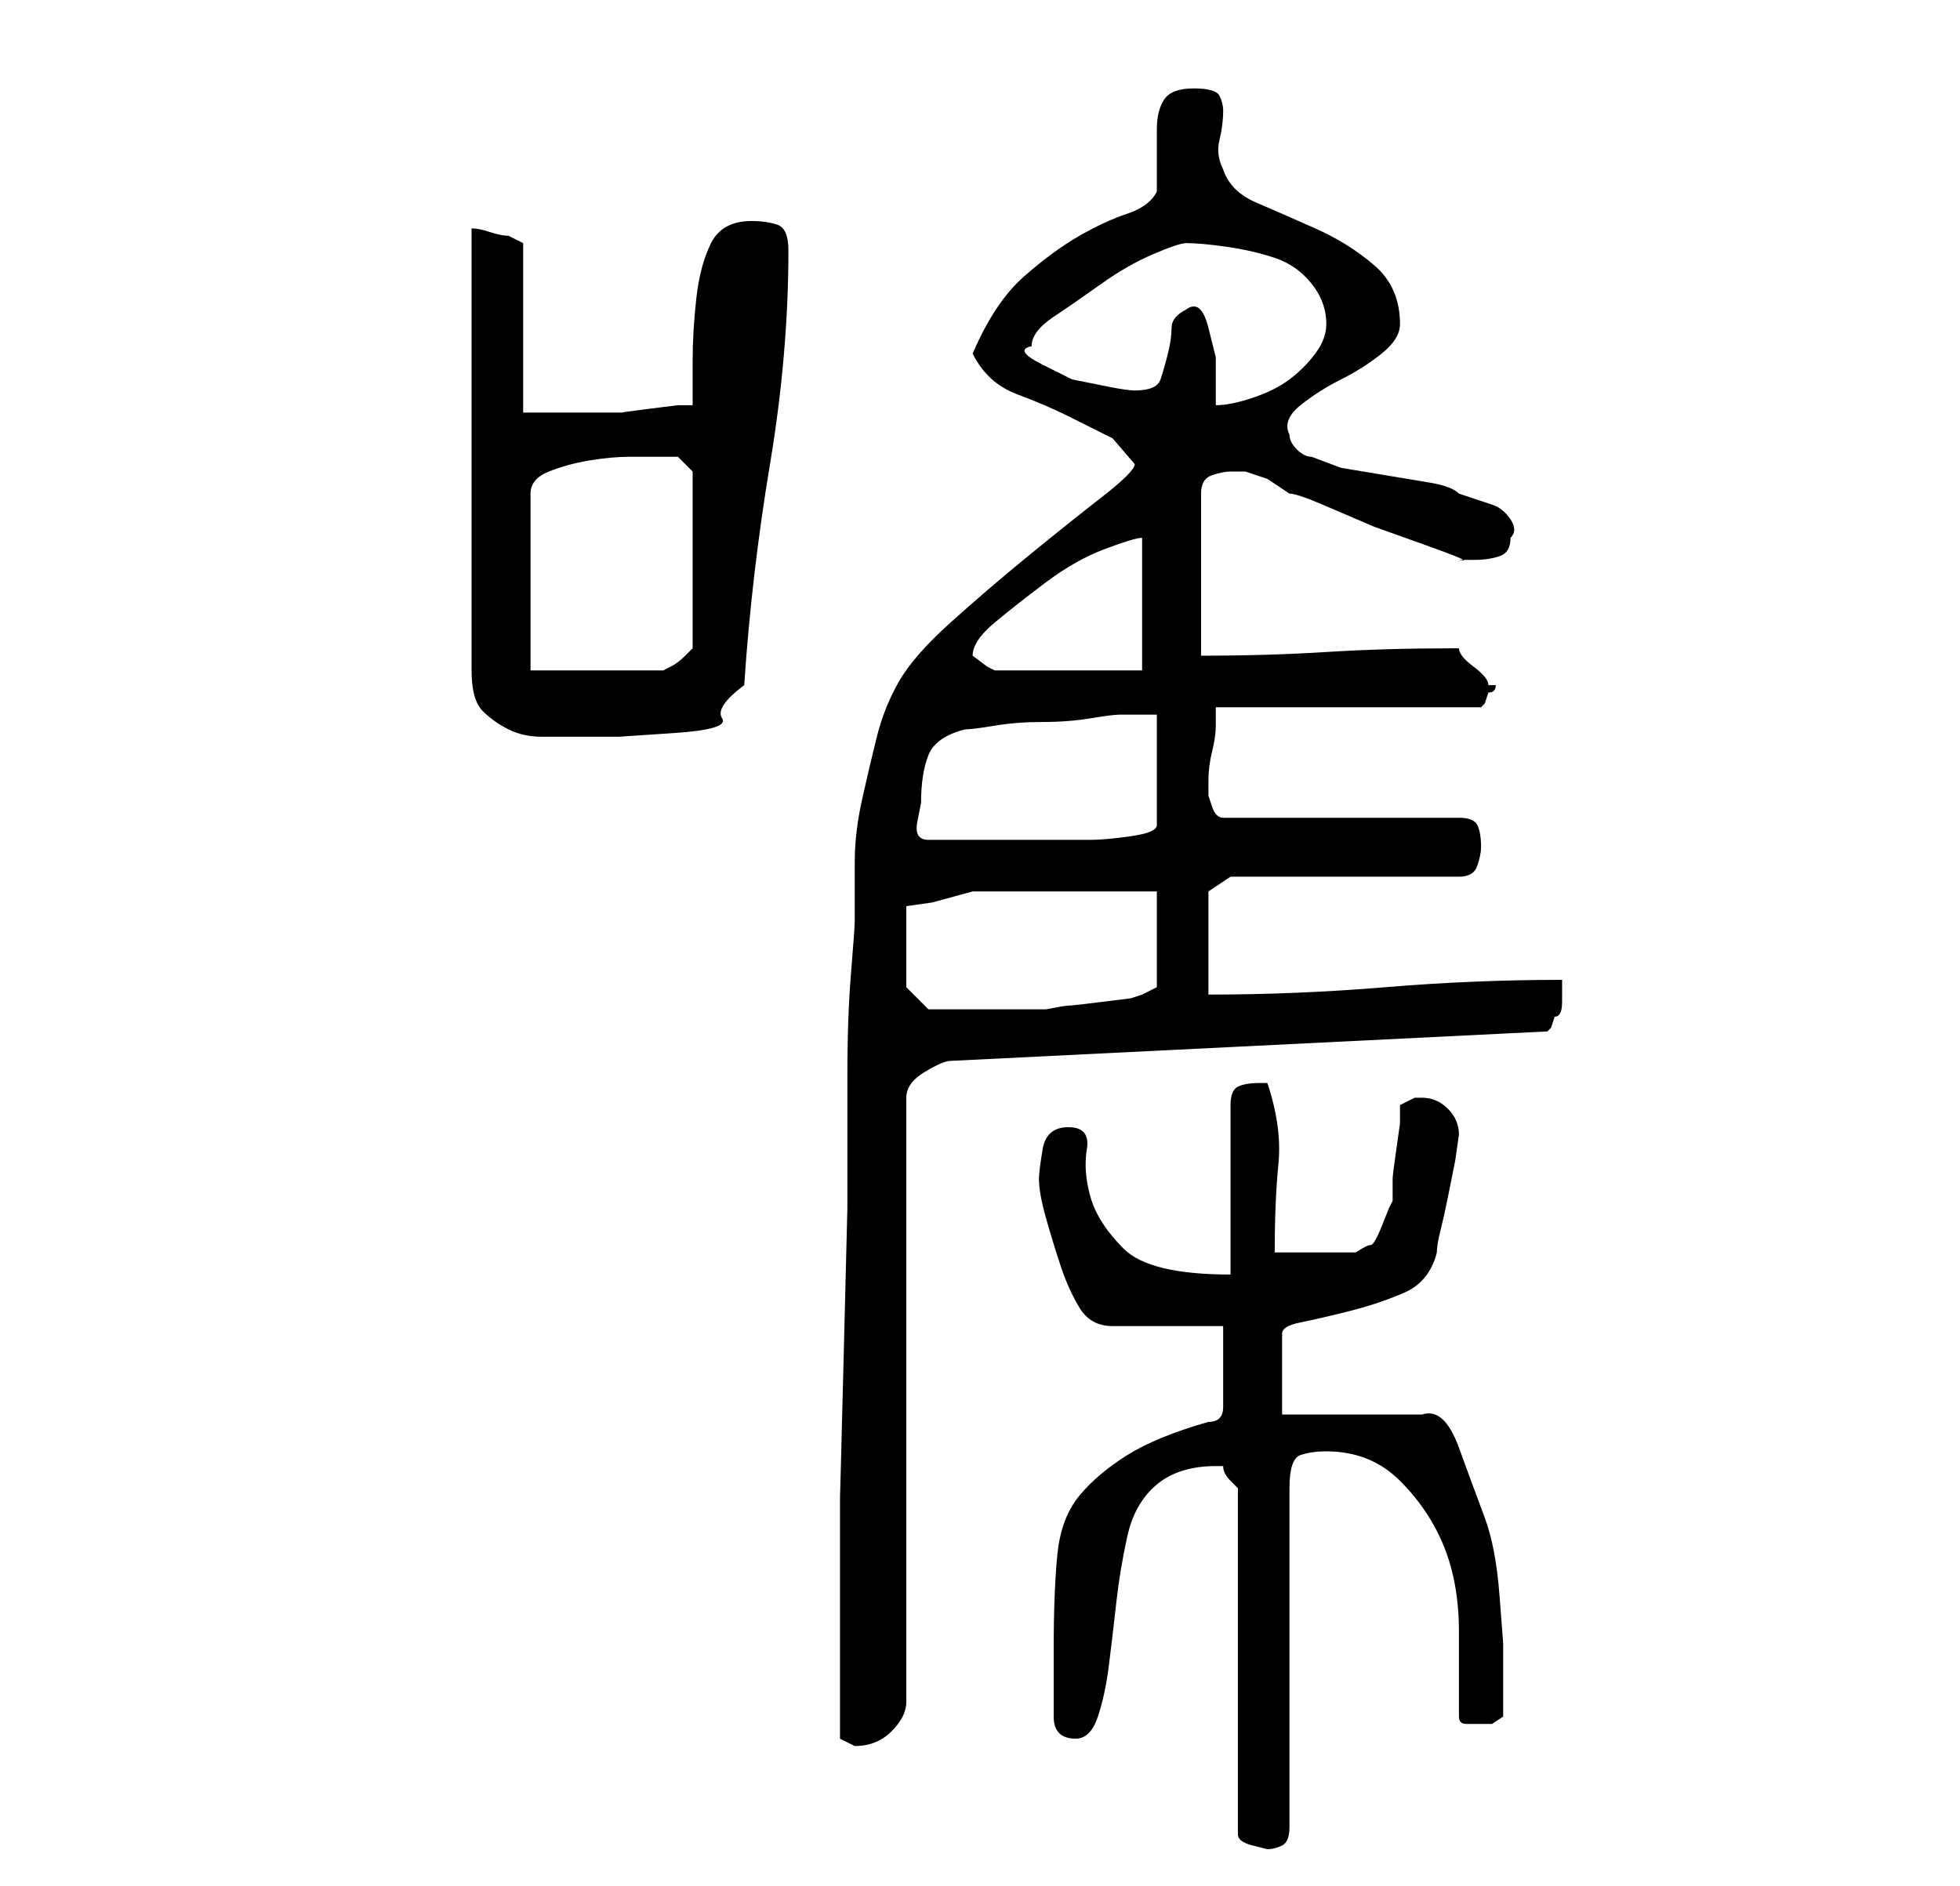 <?xml version="1.0" standalone="no"?>
<!DOCTYPE svg PUBLIC "-//W3C//DTD SVG 1.1//EN" "http://www.w3.org/Graphics/SVG/1.1/DTD/svg11.dtd" >
<svg xmlns="http://www.w3.org/2000/svg" xmlns:xlink="http://www.w3.org/1999/xlink" version="1.1" viewBox="-10 0 266 256">
   <path fill="currentColor"
d="M155 199h1q0 1 1 2l1 1v47q0 1 2 1.5l2 0.5q1 0 2 -0.5t1 -2.5v-46q0 -4 1.5 -4.5t3.5 -0.5q6 0 10 4t6 9t2 11.5v11.5q0 1 1 1h2h1.5t1.5 -1v-5v-5t-0.5 -6.5t-2 -10.5t-3.5 -9.5t-5 -4.5h-19v-11q0 -1 2.5 -1.5t6.5 -1.5t7.5 -2.5t4.5 -5.5q0 -1 0.5 -3t1 -4.5l1 -5
t0.5 -3.5q0 -2 -1.5 -3.5t-3.5 -1.5h-1l-2 1v2.5t-0.5 3.5t-0.5 4v3l-0.5 1t-1 2.5t-1.5 2.5t-2 1h-11q0 -7 0.5 -12t-1.5 -11h-0.5h-0.5q-2 0 -3 0.5t-1 2.5v23q-11 0 -14.5 -3.5t-4.5 -7t-0.5 -6.5t-2.5 -3t-3.5 3t-0.5 4q0 2 1 5.5t2 6.5t2.5 5.5t4.5 2.5h15v11
q0 1 -0.5 1.5t-1.5 0.5q-7 2 -11 4.5t-6.5 5.5t-3 8t-0.5 13v4.5v4.5q0 3 3 3q2 0 3 -3t1.5 -7t1 -8.5t1.5 -9t4 -7t8 -2.5zM104 236l2 1v0q3 0 5 -2t2 -4v-82q0 -2 2.5 -3.5t3.5 -1.5l81 -4l0.5 -0.5t0.5 -1.5q1 0 1 -2v-3q-12 0 -24 1t-24 1v-14l3 -2h31q2 0 2.5 -1.5
t0.5 -2.5q0 -2 -0.5 -3t-2.5 -1h-32q-1 0 -1.5 -1.5l-0.5 -1.5v-2q0 -2 0.5 -4t0.5 -3.5v-2.5h36l0.5 -0.5t0.5 -1.5q1 0 1 -1h-1q0 -1 -2 -2.5t-2 -2.5h-0.5h-0.5q-9 0 -17 0.5t-17 0.5v-22q0 -2 1.5 -2.5t2.5 -0.5h1h1l3 1t3 2q1 0 4.5 1.5l7 3t7 2.5t4.5 2h1h1
q2 0 3.5 -0.5t1.5 -2.5q1 -1 0 -2.5t-2.5 -2l-3 -1l-1.5 -0.5q-1 -1 -4 -1.5l-6 -1l-6 -1t-4 -1.5q-1 0 -2 -1t-1 -2q-1 -2 1.5 -4t5.5 -3.5t5.5 -3.5t2.5 -4q0 -5 -3.5 -8t-8 -5t-8 -3.5t-4.5 -4.5q-1 -2 -0.5 -4t0.5 -4q0 -1 -0.5 -2t-3.5 -1t-4 1.5t-1 4v4.5v4q-1 2 -4 3
t-6.5 3t-7.5 5.5t-7 10.5q2 4 6 5.5t7 3l6 3t3 3.5q0 1 -4.5 4.5t-10 8t-10.5 9t-7 8t-3 7.5t-2 8.5t-1 8.5v8q0 1 -0.5 7t-0.5 14v18t-0.5 20t-0.5 19v14v9v10zM113 134v-11l3.5 -0.5t5.5 -1.5h5.5h6.5h7.5h5.5v13l-2 1l-1.5 0.5t-4 0.5t-4.5 0.5t-3 0.5h-10h-6zM115 109
q0 -4 1 -6.5t5 -3.5q1 0 4 -0.5t6.5 -0.5t6.5 -0.5t4 -0.5h5v15q0 1 -3.5 1.5t-5.5 0.5h-11h-11q-2 0 -1.5 -2.5zM54 31v60q0 4 1.5 5.5t3.5 2.5t4.5 1h5.5h5t7.5 -0.5t6.5 -2t3 -4.5q1 -15 3.5 -30t2.5 -29q0 -3 -1.5 -3.5t-3.5 -0.5q-4 0 -5.5 3t-2 7.5t-0.5 8.5v6h-2
t-4 0.5t-3.5 0.5h-2.5h-5.5h-5.5v-23l-1 -0.5l-1 -0.5q-1 0 -2.5 -0.5t-2.5 -0.5zM62 91v-24q0 -2 2.5 -3t5.5 -1.5t5.5 -0.5h3.5h3t2 2v24l-0.5 0.5l-0.5 0.5q-1 1 -2 1.5l-1 0.5h-18zM122 89q0 -2 3 -4.5t7 -5.5t8 -4.5t5 -1.5v18h-20l-1 -0.5t-2 -1.5v0zM151 42
q-2 1 -2 2.5t-0.5 3.5t-1 3.5t-3.5 1.5q-1 0 -3.5 -0.5l-5 -1t-4 -2t-1.5 -2.5q0 -2 3 -4t6.5 -4.5t7 -4t4.5 -1.5q2 0 5.5 0.5t6.5 1.5t5 3.5t2 5.5q0 2 -1.5 4t-3.5 3.5t-5 2.5t-5 1v-2v-4.5t-1 -4t-3 -2.5z" />
</svg>
